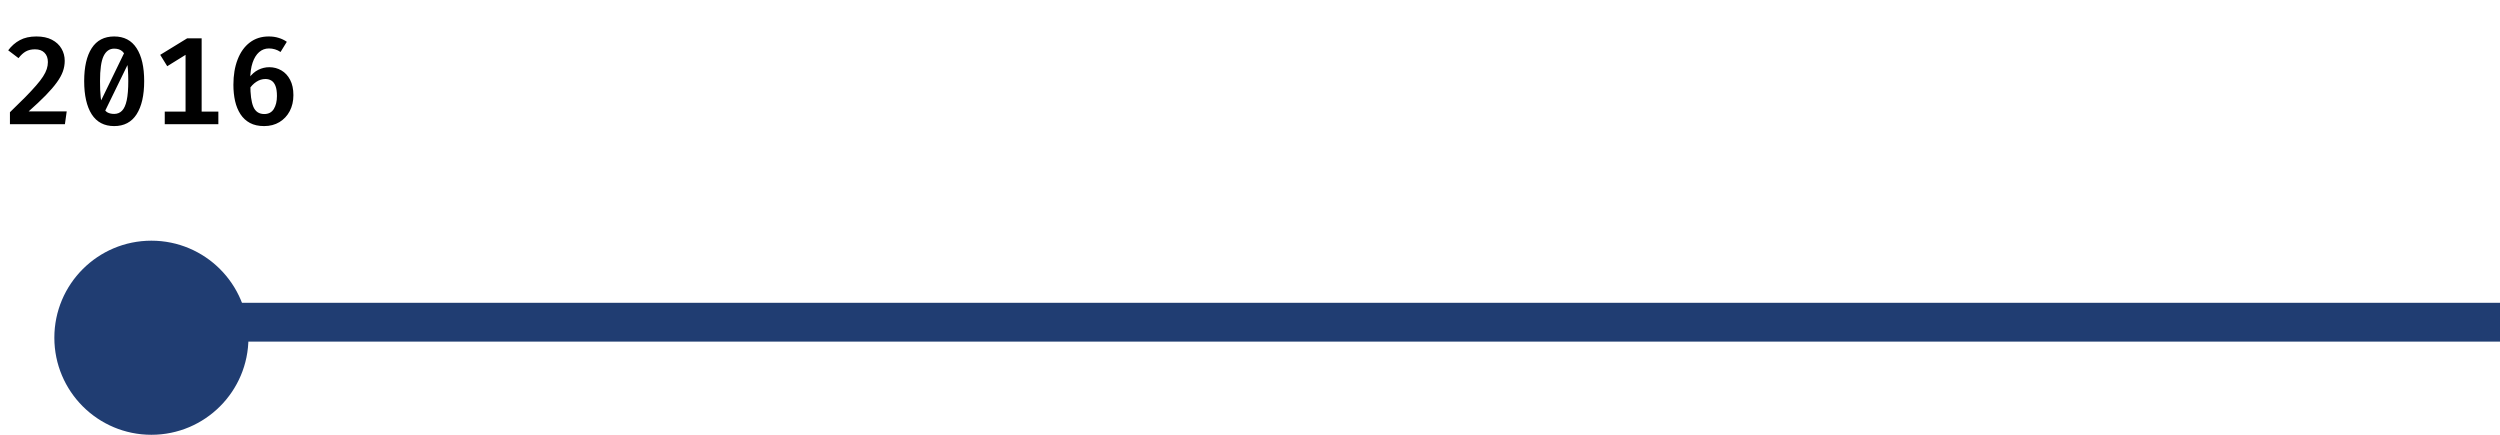 <svg width="322" height="56" viewBox="0 0 322 56" fill="none" xmlns="http://www.w3.org/2000/svg">
<circle cx="19.5" cy="43.5" r="12.5" fill="#203D72"/>
<line x1="28" y1="41.5" x2="330" y2="41.5" stroke="#203D72" stroke-width="5"/>
<path d="M4.689 4.696C5.483 4.696 6.15 4.837 6.689 5.12C7.232 5.403 7.643 5.784 7.92 6.264C8.198 6.739 8.336 7.261 8.336 7.832C8.336 8.301 8.257 8.76 8.097 9.208C7.936 9.656 7.675 10.128 7.312 10.624C6.955 11.12 6.481 11.672 5.888 12.28C5.296 12.883 4.566 13.571 3.696 14.344H8.592L8.361 16H1.28V14.456C2.043 13.72 2.702 13.072 3.256 12.512C3.811 11.947 4.275 11.448 4.649 11.016C5.027 10.584 5.326 10.197 5.545 9.856C5.769 9.509 5.928 9.187 6.024 8.888C6.12 8.589 6.168 8.291 6.168 7.992C6.168 7.485 6.022 7.085 5.729 6.792C5.441 6.499 5.035 6.352 4.513 6.352C4.048 6.352 3.654 6.443 3.329 6.624C3.009 6.8 2.694 7.088 2.385 7.488L1.056 6.48C1.478 5.915 1.979 5.477 2.561 5.168C3.142 4.853 3.851 4.696 4.689 4.696ZM14.706 4.696C15.981 4.696 16.944 5.2 17.594 6.208C18.245 7.211 18.57 8.624 18.57 10.448C18.57 12.277 18.245 13.701 17.594 14.72C16.944 15.733 15.981 16.24 14.706 16.24C13.426 16.24 12.461 15.733 11.81 14.72C11.165 13.701 10.842 12.277 10.842 10.448C10.842 8.624 11.165 7.211 11.81 6.208C12.461 5.2 13.426 4.696 14.706 4.696ZM14.706 6.264C14.104 6.264 13.648 6.587 13.338 7.232C13.034 7.872 12.882 8.944 12.882 10.448C12.882 11.28 12.912 11.971 12.97 12.52C13.034 13.064 13.138 13.493 13.282 13.808C13.426 14.123 13.613 14.347 13.842 14.48C14.077 14.608 14.365 14.672 14.706 14.672C15.112 14.672 15.448 14.536 15.714 14.264C15.986 13.987 16.189 13.539 16.322 12.92C16.456 12.296 16.522 11.472 16.522 10.448C16.522 9.36 16.464 8.512 16.346 7.904C16.234 7.296 16.045 6.872 15.778 6.632C15.517 6.387 15.16 6.264 14.706 6.264ZM16.09 6.624L16.634 7.936L13.482 14.4L12.834 13.328L16.09 6.624ZM25.972 4.936V15.68H23.9V7.064L21.54 8.528L20.636 7.064L24.108 4.936H25.972ZM28.124 14.376V16H21.22V14.376H28.124ZM34.614 4.696C35.083 4.696 35.51 4.757 35.894 4.88C36.283 4.997 36.632 5.165 36.942 5.384L36.134 6.696C35.91 6.541 35.67 6.427 35.414 6.352C35.158 6.277 34.899 6.24 34.638 6.24C34.158 6.24 33.736 6.397 33.374 6.712C33.016 7.027 32.736 7.48 32.534 8.072C32.336 8.659 32.235 9.368 32.23 10.2L32.246 10.88C32.24 12.171 32.368 13.128 32.63 13.752C32.896 14.376 33.366 14.688 34.038 14.688C34.592 14.688 35.003 14.469 35.27 14.032C35.536 13.595 35.67 13.04 35.67 12.368C35.67 11.824 35.608 11.395 35.486 11.08C35.363 10.76 35.192 10.531 34.974 10.392C34.755 10.248 34.491 10.176 34.182 10.176C33.766 10.176 33.374 10.299 33.006 10.544C32.643 10.784 32.334 11.107 32.078 11.512L32.062 10.056C32.414 9.571 32.816 9.216 33.27 8.992C33.723 8.768 34.195 8.656 34.686 8.656C35.256 8.656 35.776 8.795 36.246 9.072C36.715 9.344 37.088 9.747 37.366 10.28C37.648 10.813 37.79 11.472 37.79 12.256C37.79 13.024 37.632 13.709 37.318 14.312C37.003 14.909 36.56 15.381 35.99 15.728C35.424 16.069 34.768 16.24 34.022 16.24C33.307 16.24 32.699 16.107 32.198 15.84C31.696 15.568 31.288 15.192 30.974 14.712C30.659 14.227 30.427 13.661 30.278 13.016C30.134 12.365 30.062 11.667 30.062 10.92C30.062 9.683 30.243 8.597 30.606 7.664C30.968 6.725 31.488 5.997 32.166 5.48C32.848 4.957 33.664 4.696 34.614 4.696Z" fill="black"/>
</svg>
